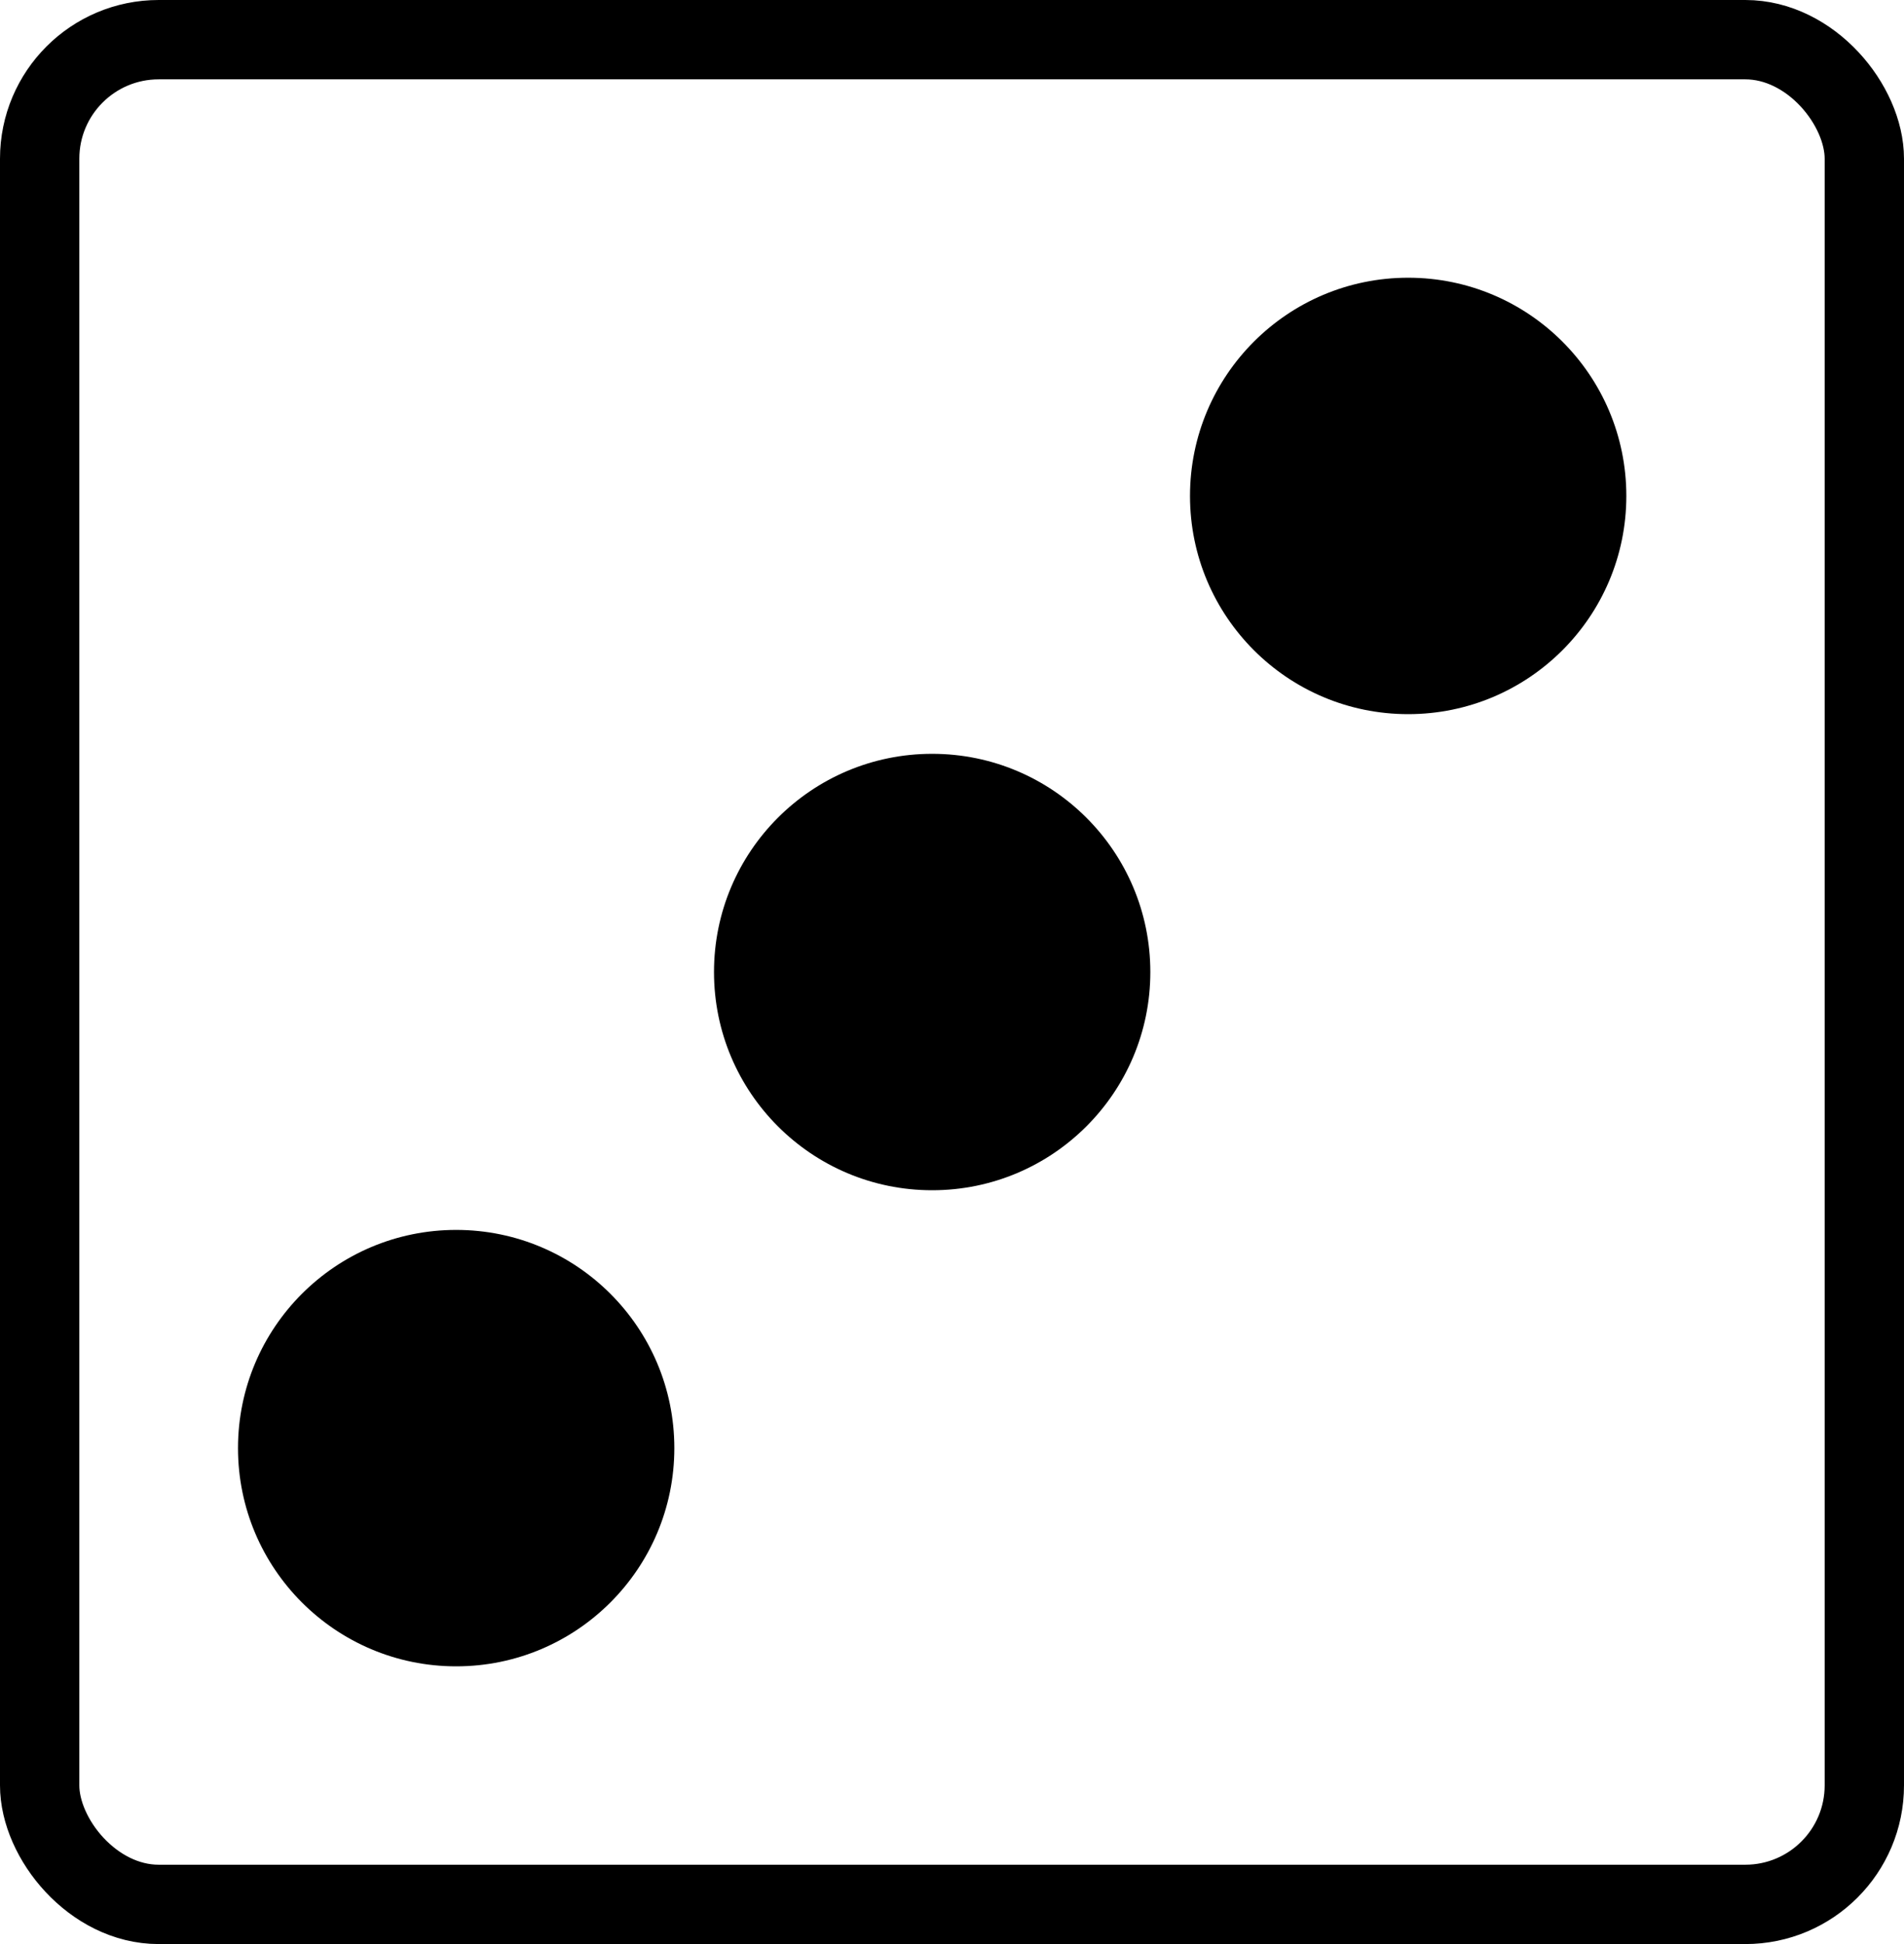 <svg width="48" height="49" viewBox="0 0 48 49" fill="none" xmlns="http://www.w3.org/2000/svg">
<rect x="1" y="1" width="46" height="47" rx="3" stroke="black" stroke-width="2"/>
<circle cx="11.5" cy="36.5" r="5.5" fill="black"/>
<circle cx="23.5" cy="24.5" r="5.5" fill="black"/>
<circle cx="35.5" cy="12.5" r="5.5" fill="black"/>
</svg>

